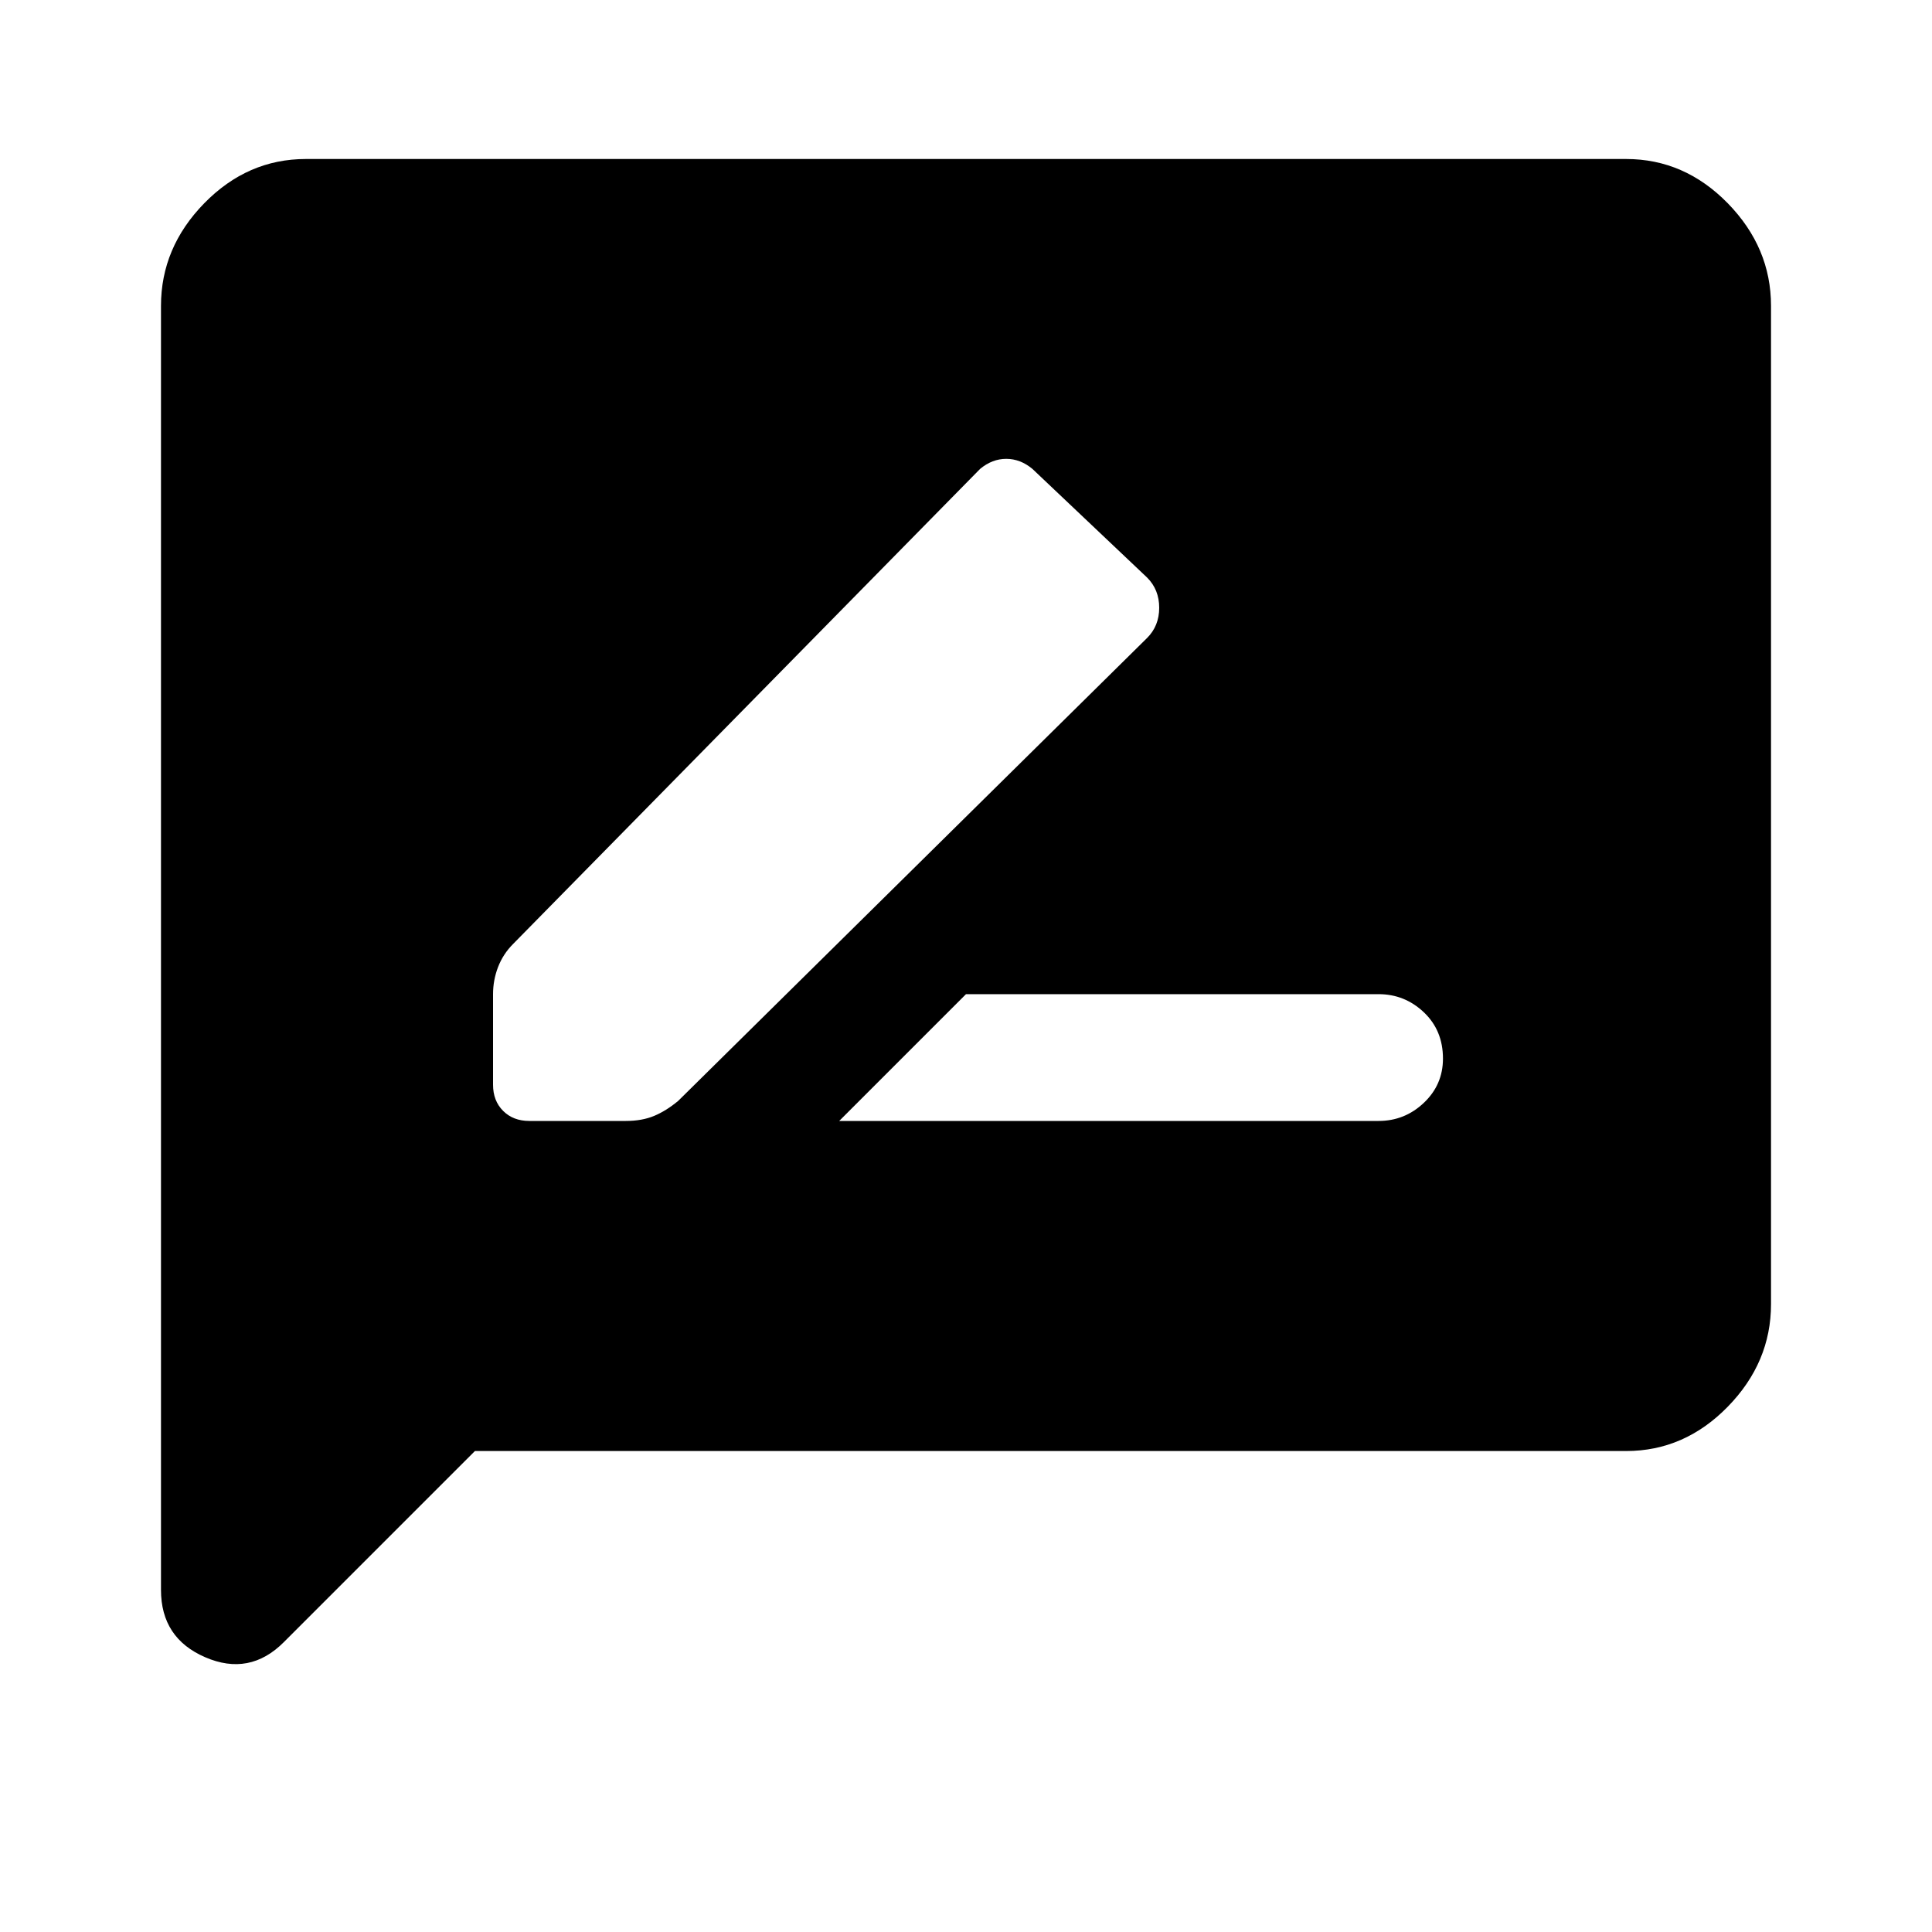 <svg xmlns="http://www.w3.org/2000/svg" height="40" width="40"><path d="M17.375 23.208H28.542Q29.083 23.208 29.479 22.833Q29.875 22.458 29.875 21.917Q29.875 21.333 29.479 20.958Q29.083 20.583 28.542 20.583H20ZM10.958 23.208H12.958Q13.292 23.208 13.542 23.104Q13.792 23 14.042 22.792L23.75 13.208Q24 12.958 24 12.583Q24 12.208 23.75 11.958L21.375 9.708Q21.125 9.5 20.833 9.5Q20.542 9.5 20.292 9.708L10.625 19.542Q10.417 19.75 10.312 20.021Q10.208 20.292 10.208 20.583V22.458Q10.208 22.792 10.417 23Q10.625 23.208 10.958 23.208ZM3.333 32.917V6.333Q3.333 5.125 4.229 4.208Q5.125 3.292 6.333 3.292H33.667Q34.875 3.292 35.771 4.208Q36.667 5.125 36.667 6.333V27Q36.667 28.208 35.771 29.125Q34.875 30.042 33.667 30.042H9.833L5.875 34Q5.167 34.708 4.25 34.312Q3.333 33.917 3.333 32.917Z"/></svg>